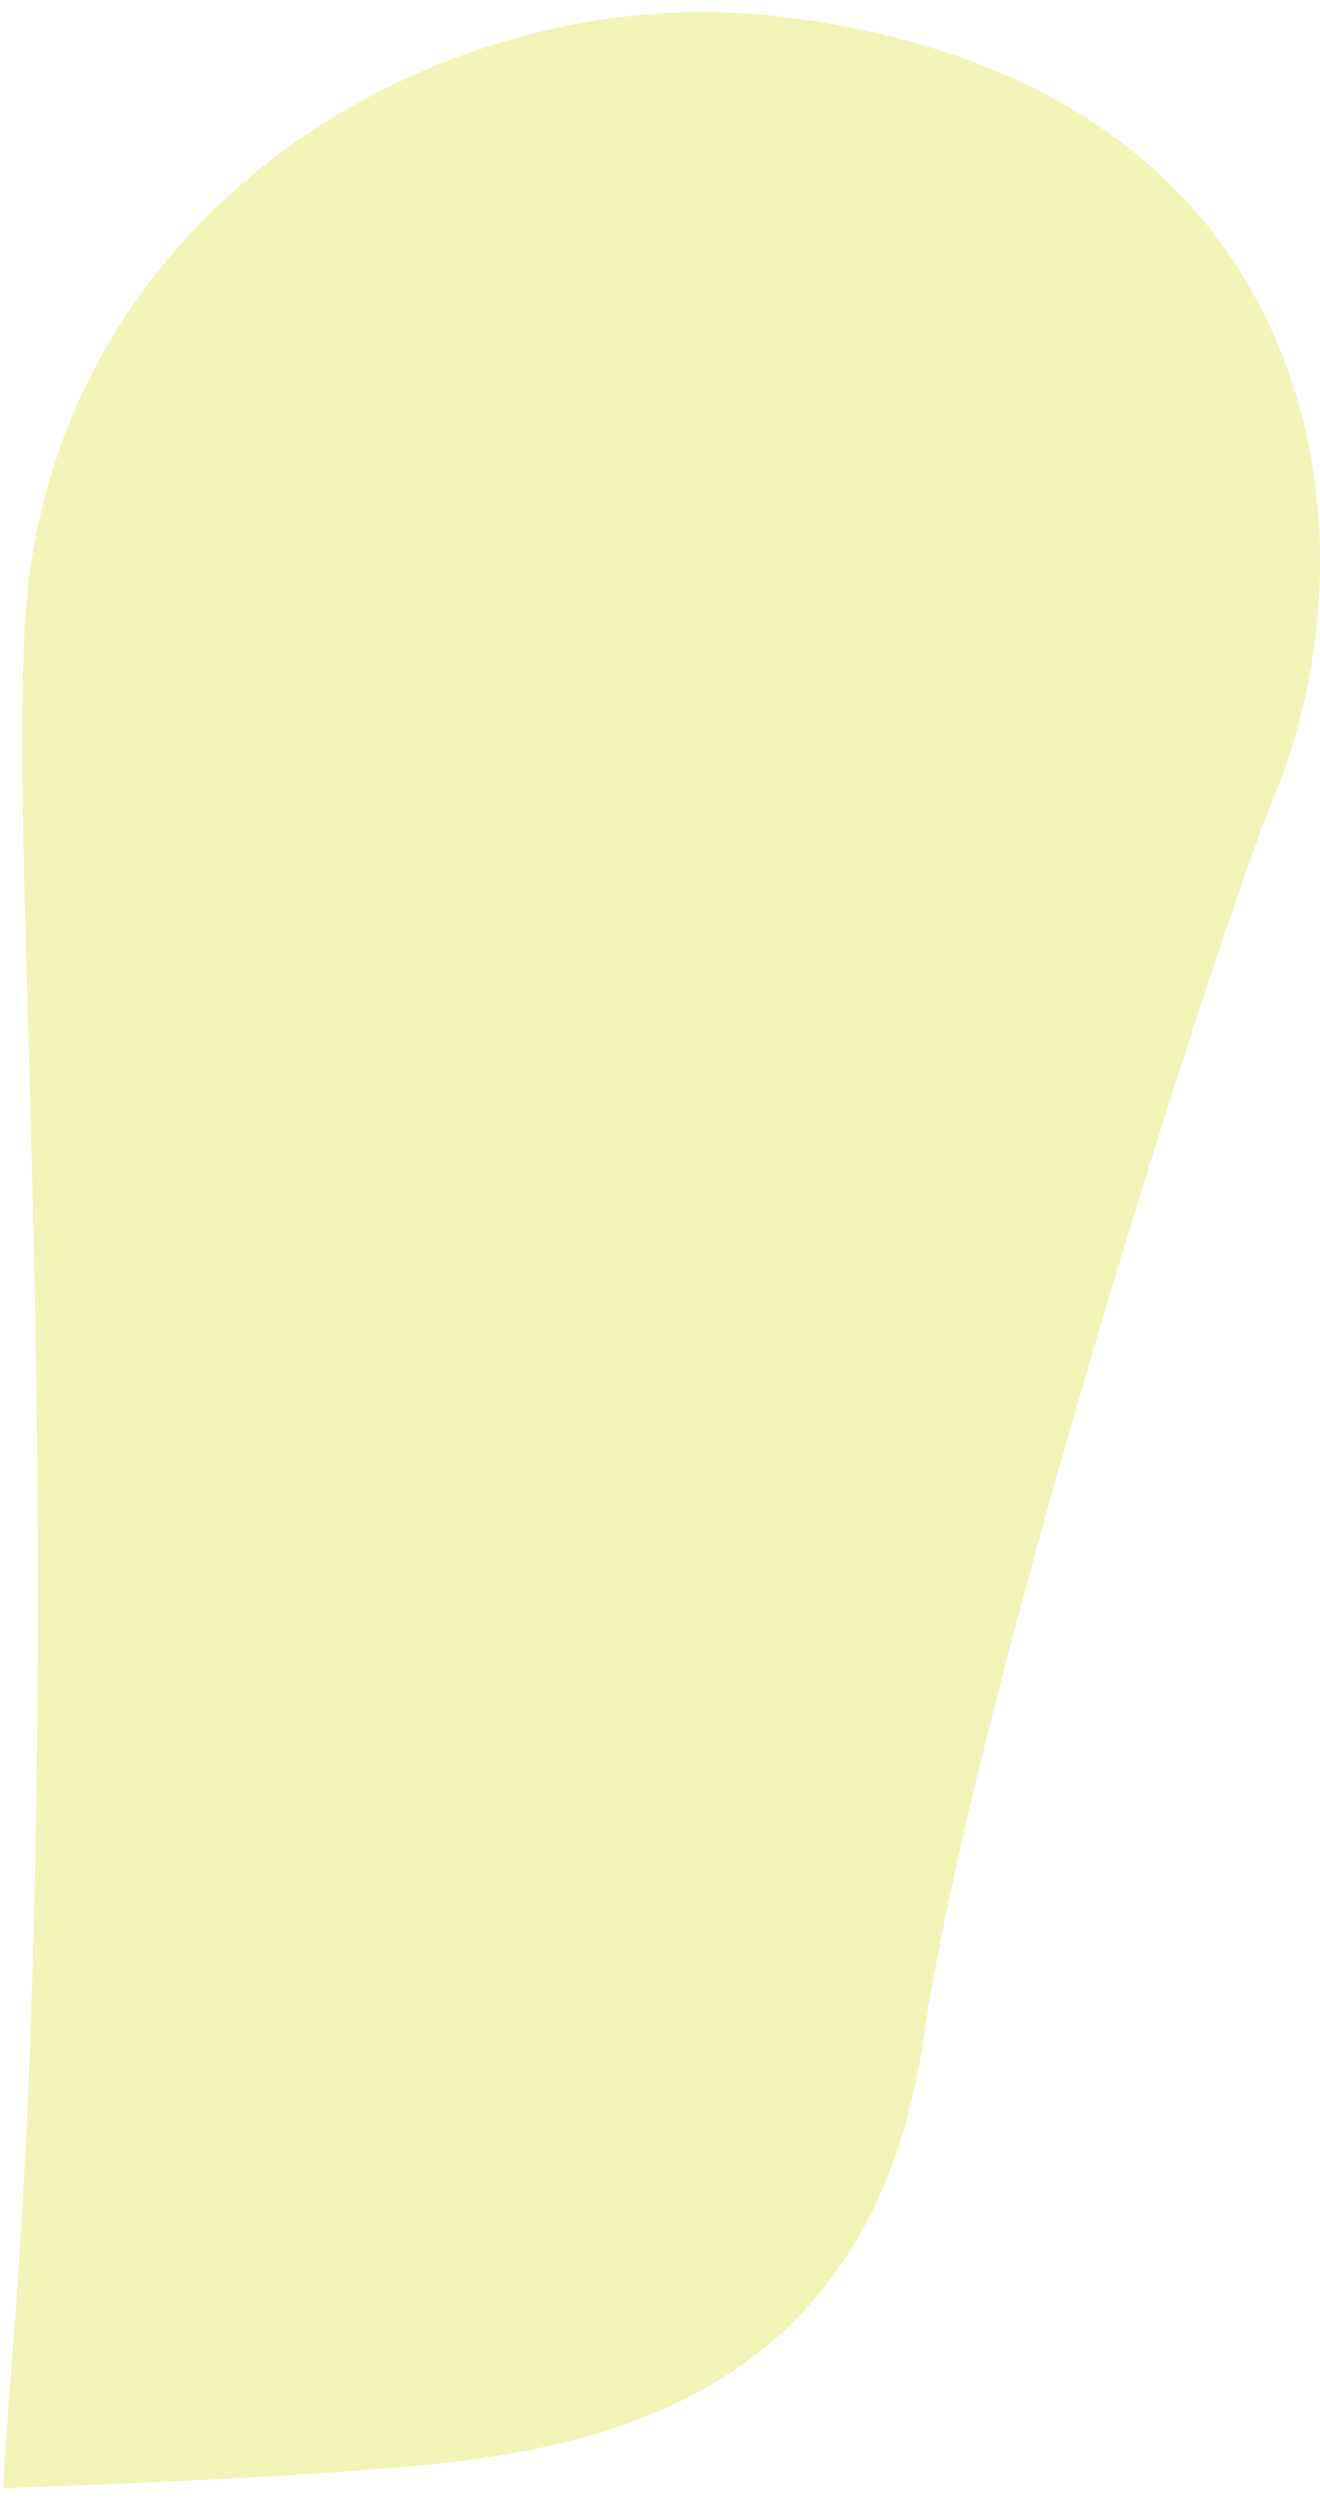 <svg width="94" height="178" viewBox="0 0 94 178" fill="none" xmlns="http://www.w3.org/2000/svg">
<path d="M1.762 44.646C3.314 15.146 31.262 -1.597 55.262 1.146C93.762 5.547 98.739 37.146 90.762 56.646C86.262 67.646 69.262 121.146 65.762 145.146C62.043 170.646 42.762 174.429 28.762 175.646C19.562 176.446 5.928 176.979 0.262 177.146C0.262 173.146 1.621 162.646 2.262 142.146C3.762 94.146 0.867 61.646 1.762 44.646Z" fill="#EDEE99" fill-opacity="0.7"/>
</svg>

